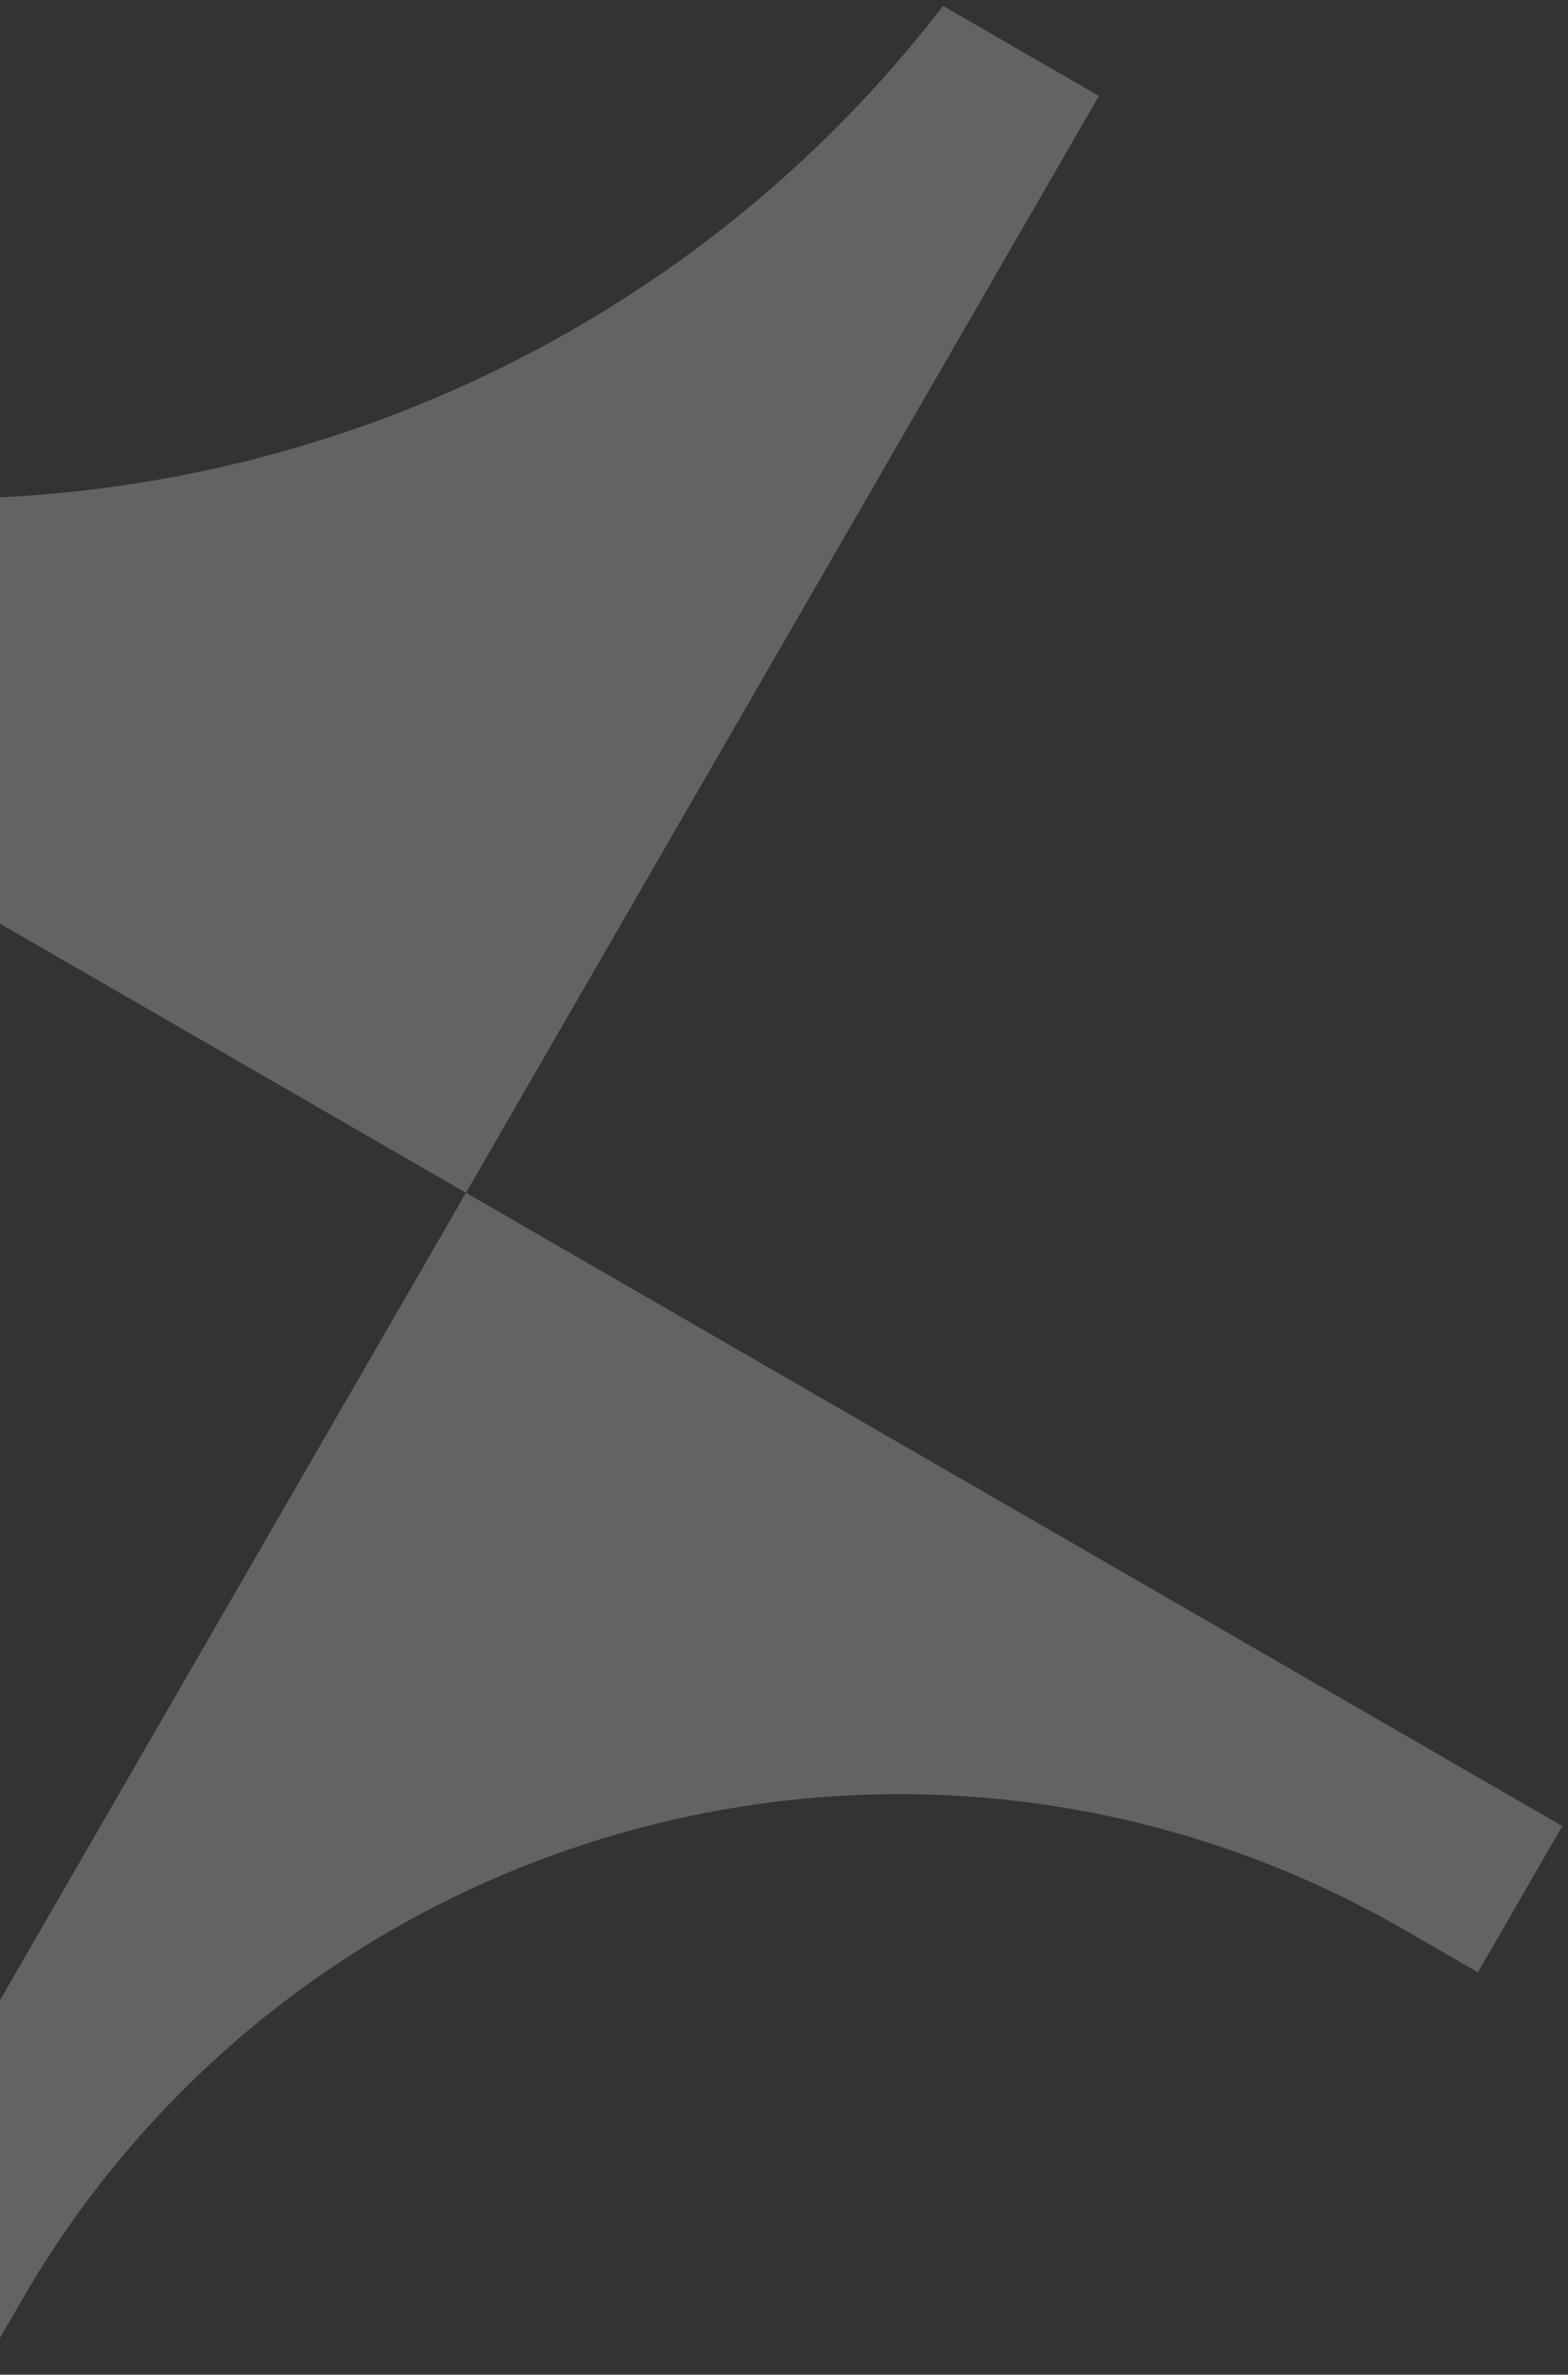 <svg width="181" height="274" viewBox="0 0 181 274" fill="none" xmlns="http://www.w3.org/2000/svg">
<rect x="0" y="0" width="181" height="274" fill="#333333" stroke="none"/>
<path d="M-72.772 64.559L-62.386 46.569C-1.65 71.616 68.789 52.742 108.864 0.683L126.854 11.069L53.786 137.627L-72.772 64.559ZM-19.282 264.186L53.786 137.627L180.345 210.696L170.602 227.57L162.165 222.699C106.248 190.415 34.747 209.574 2.463 265.491L-2.408 273.928L-19.282 264.186Z" fill="#FAF6F5" fill-opacity="0.25"/>
</svg>
